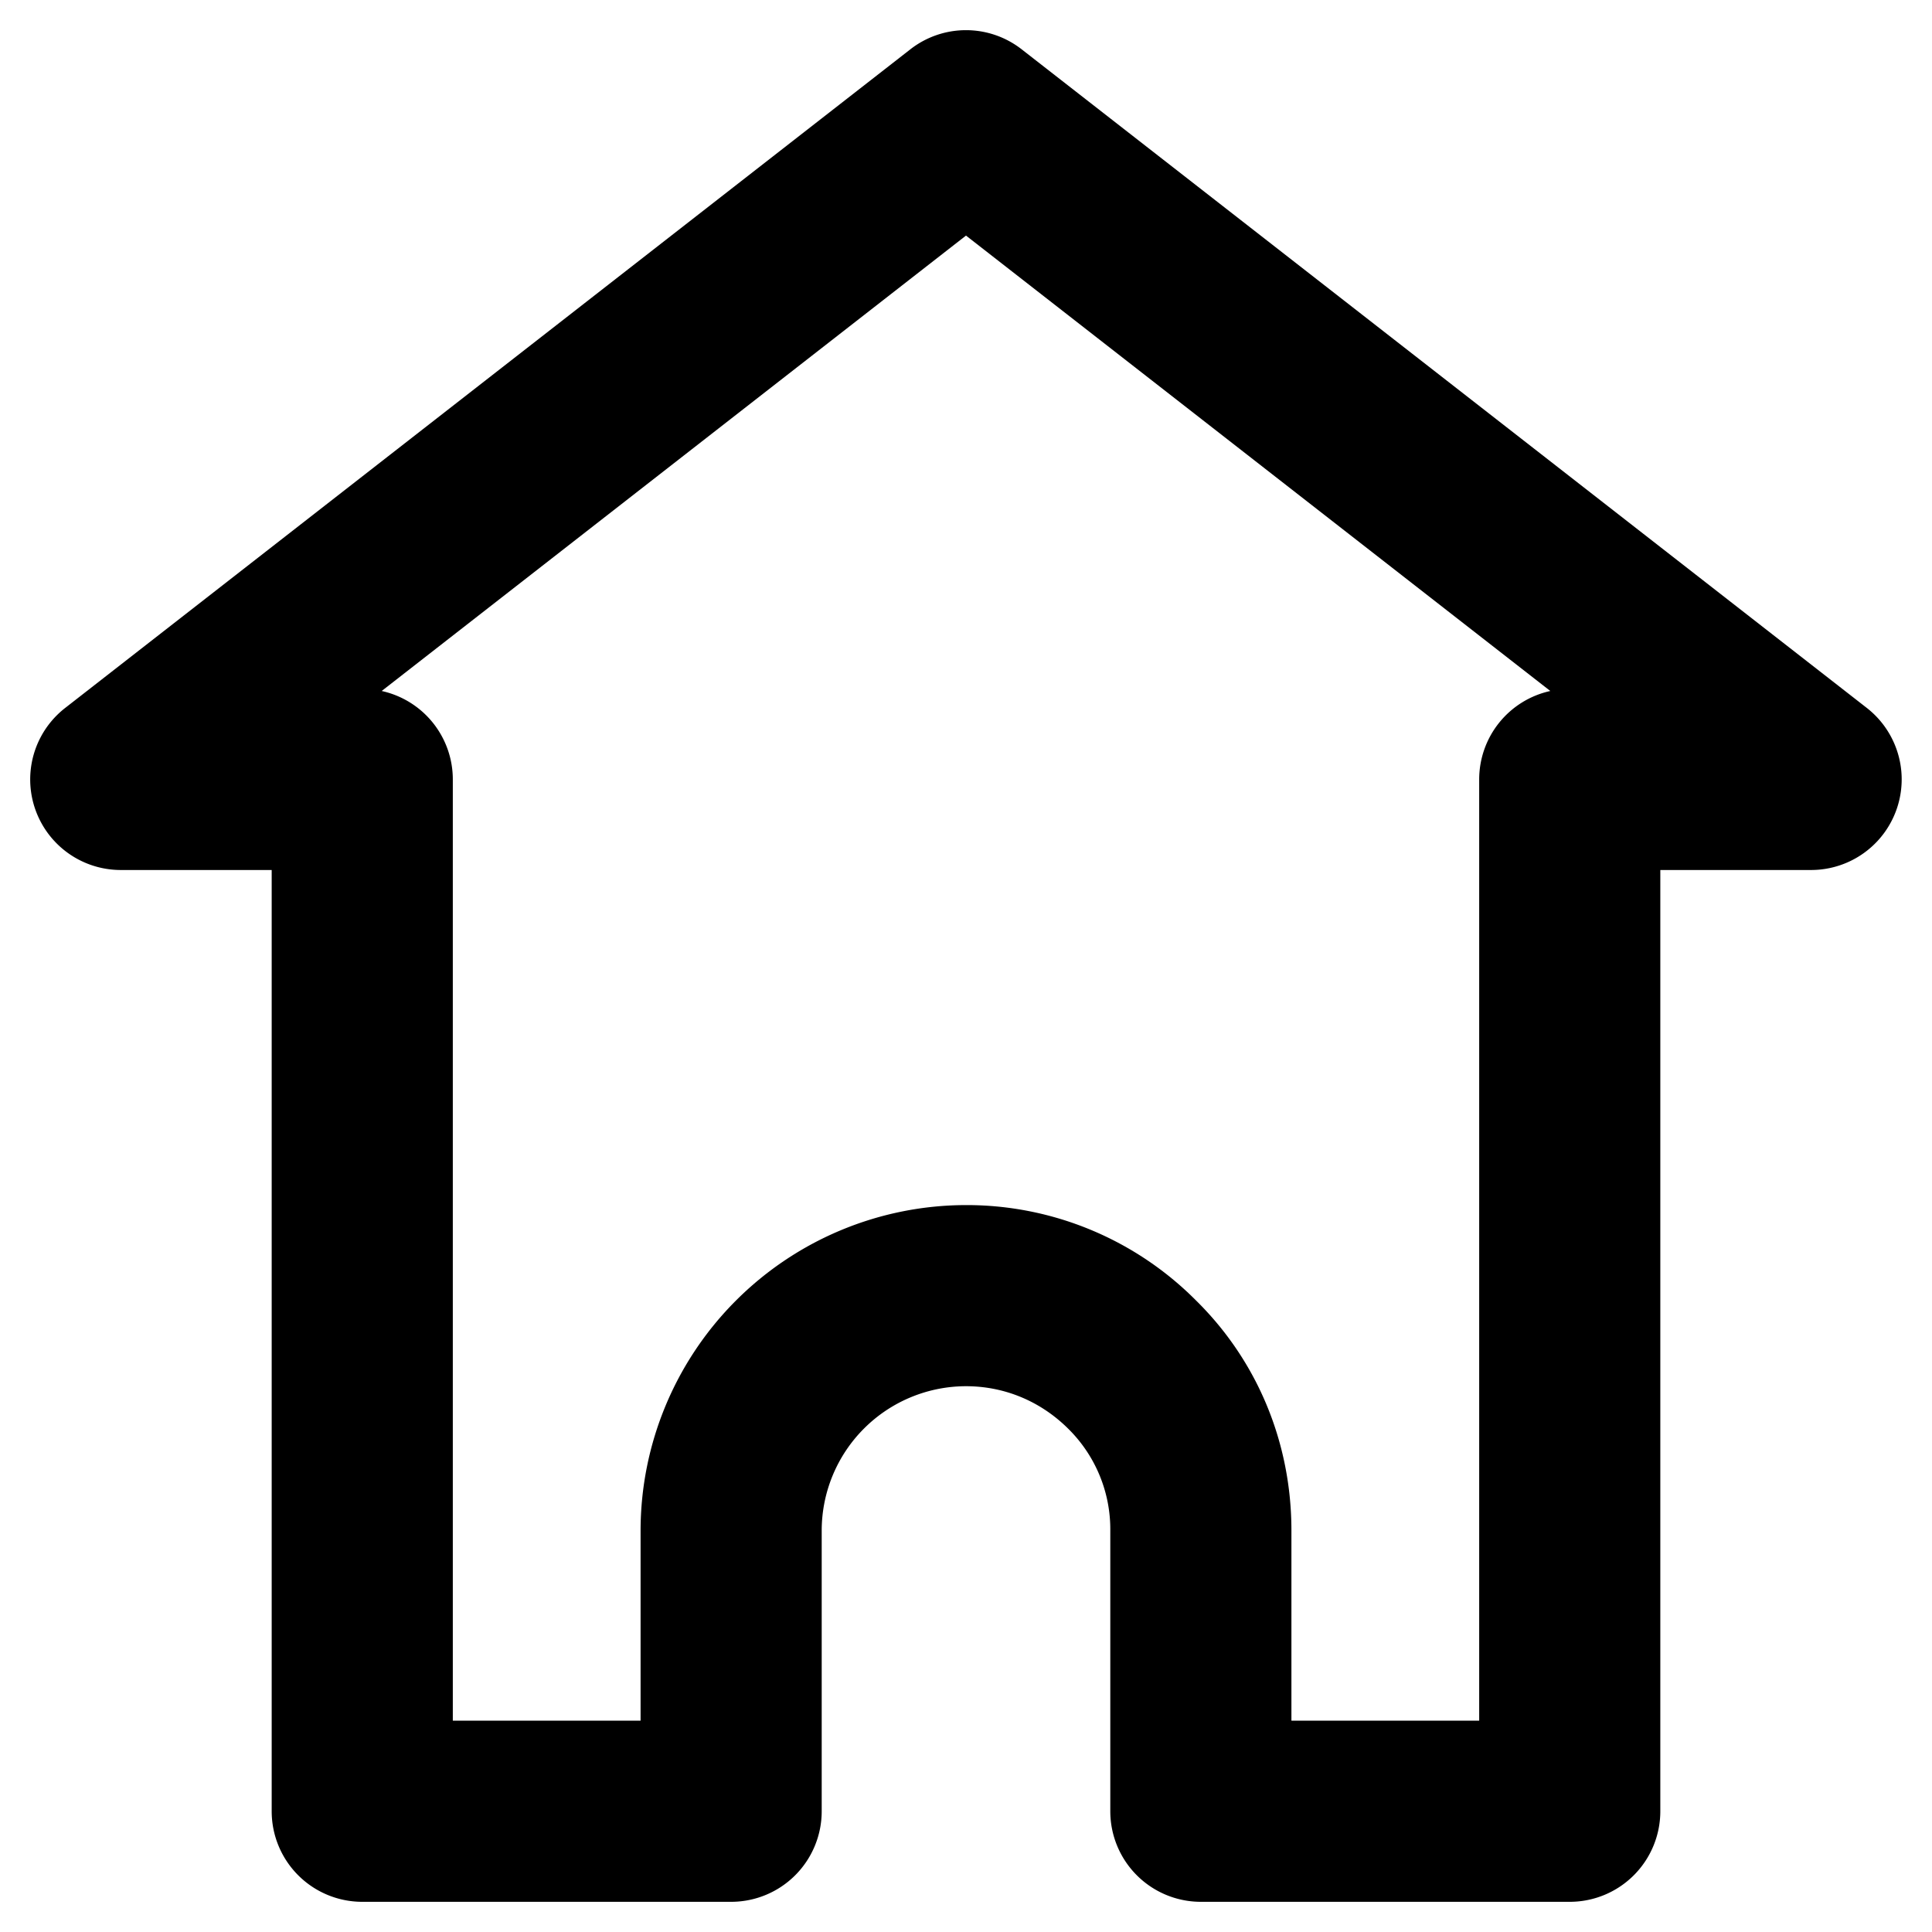 <svg xmlns="http://www.w3.org/2000/svg" viewBox="0 0 32 32">
    <path d="M30.922 11.727l-14-10.91a1.498 1.498 0 00-1.844 0l-14 10.91A1.5 1.5 0 002 14.41h2.5V30A1.5 1.5 0 006 31.5h6.11a1.5 1.5 0 001.5-1.5v-4.65A2.393 2.393 0 0116 22.96c.638 0 1.237.249 1.697.708a2.34 2.34 0 01.693 1.682V30a1.5 1.5 0 001.5 1.5H26a1.5 1.5 0 001.5-1.5V14.41H30a1.501 1.501 0 00.922-2.683zM24.5 12.91V28.5h-3.11v-3.15c0-1.454-.564-2.81-1.58-3.81A5.355 5.355 0 0016 19.96a5.396 5.396 0 00-5.39 5.39v3.15H7.5V12.91a1.5 1.5 0 00-1.178-1.465L16 3.902l9.678 7.543A1.5 1.5 0 0024.5 12.91z" />
</svg>